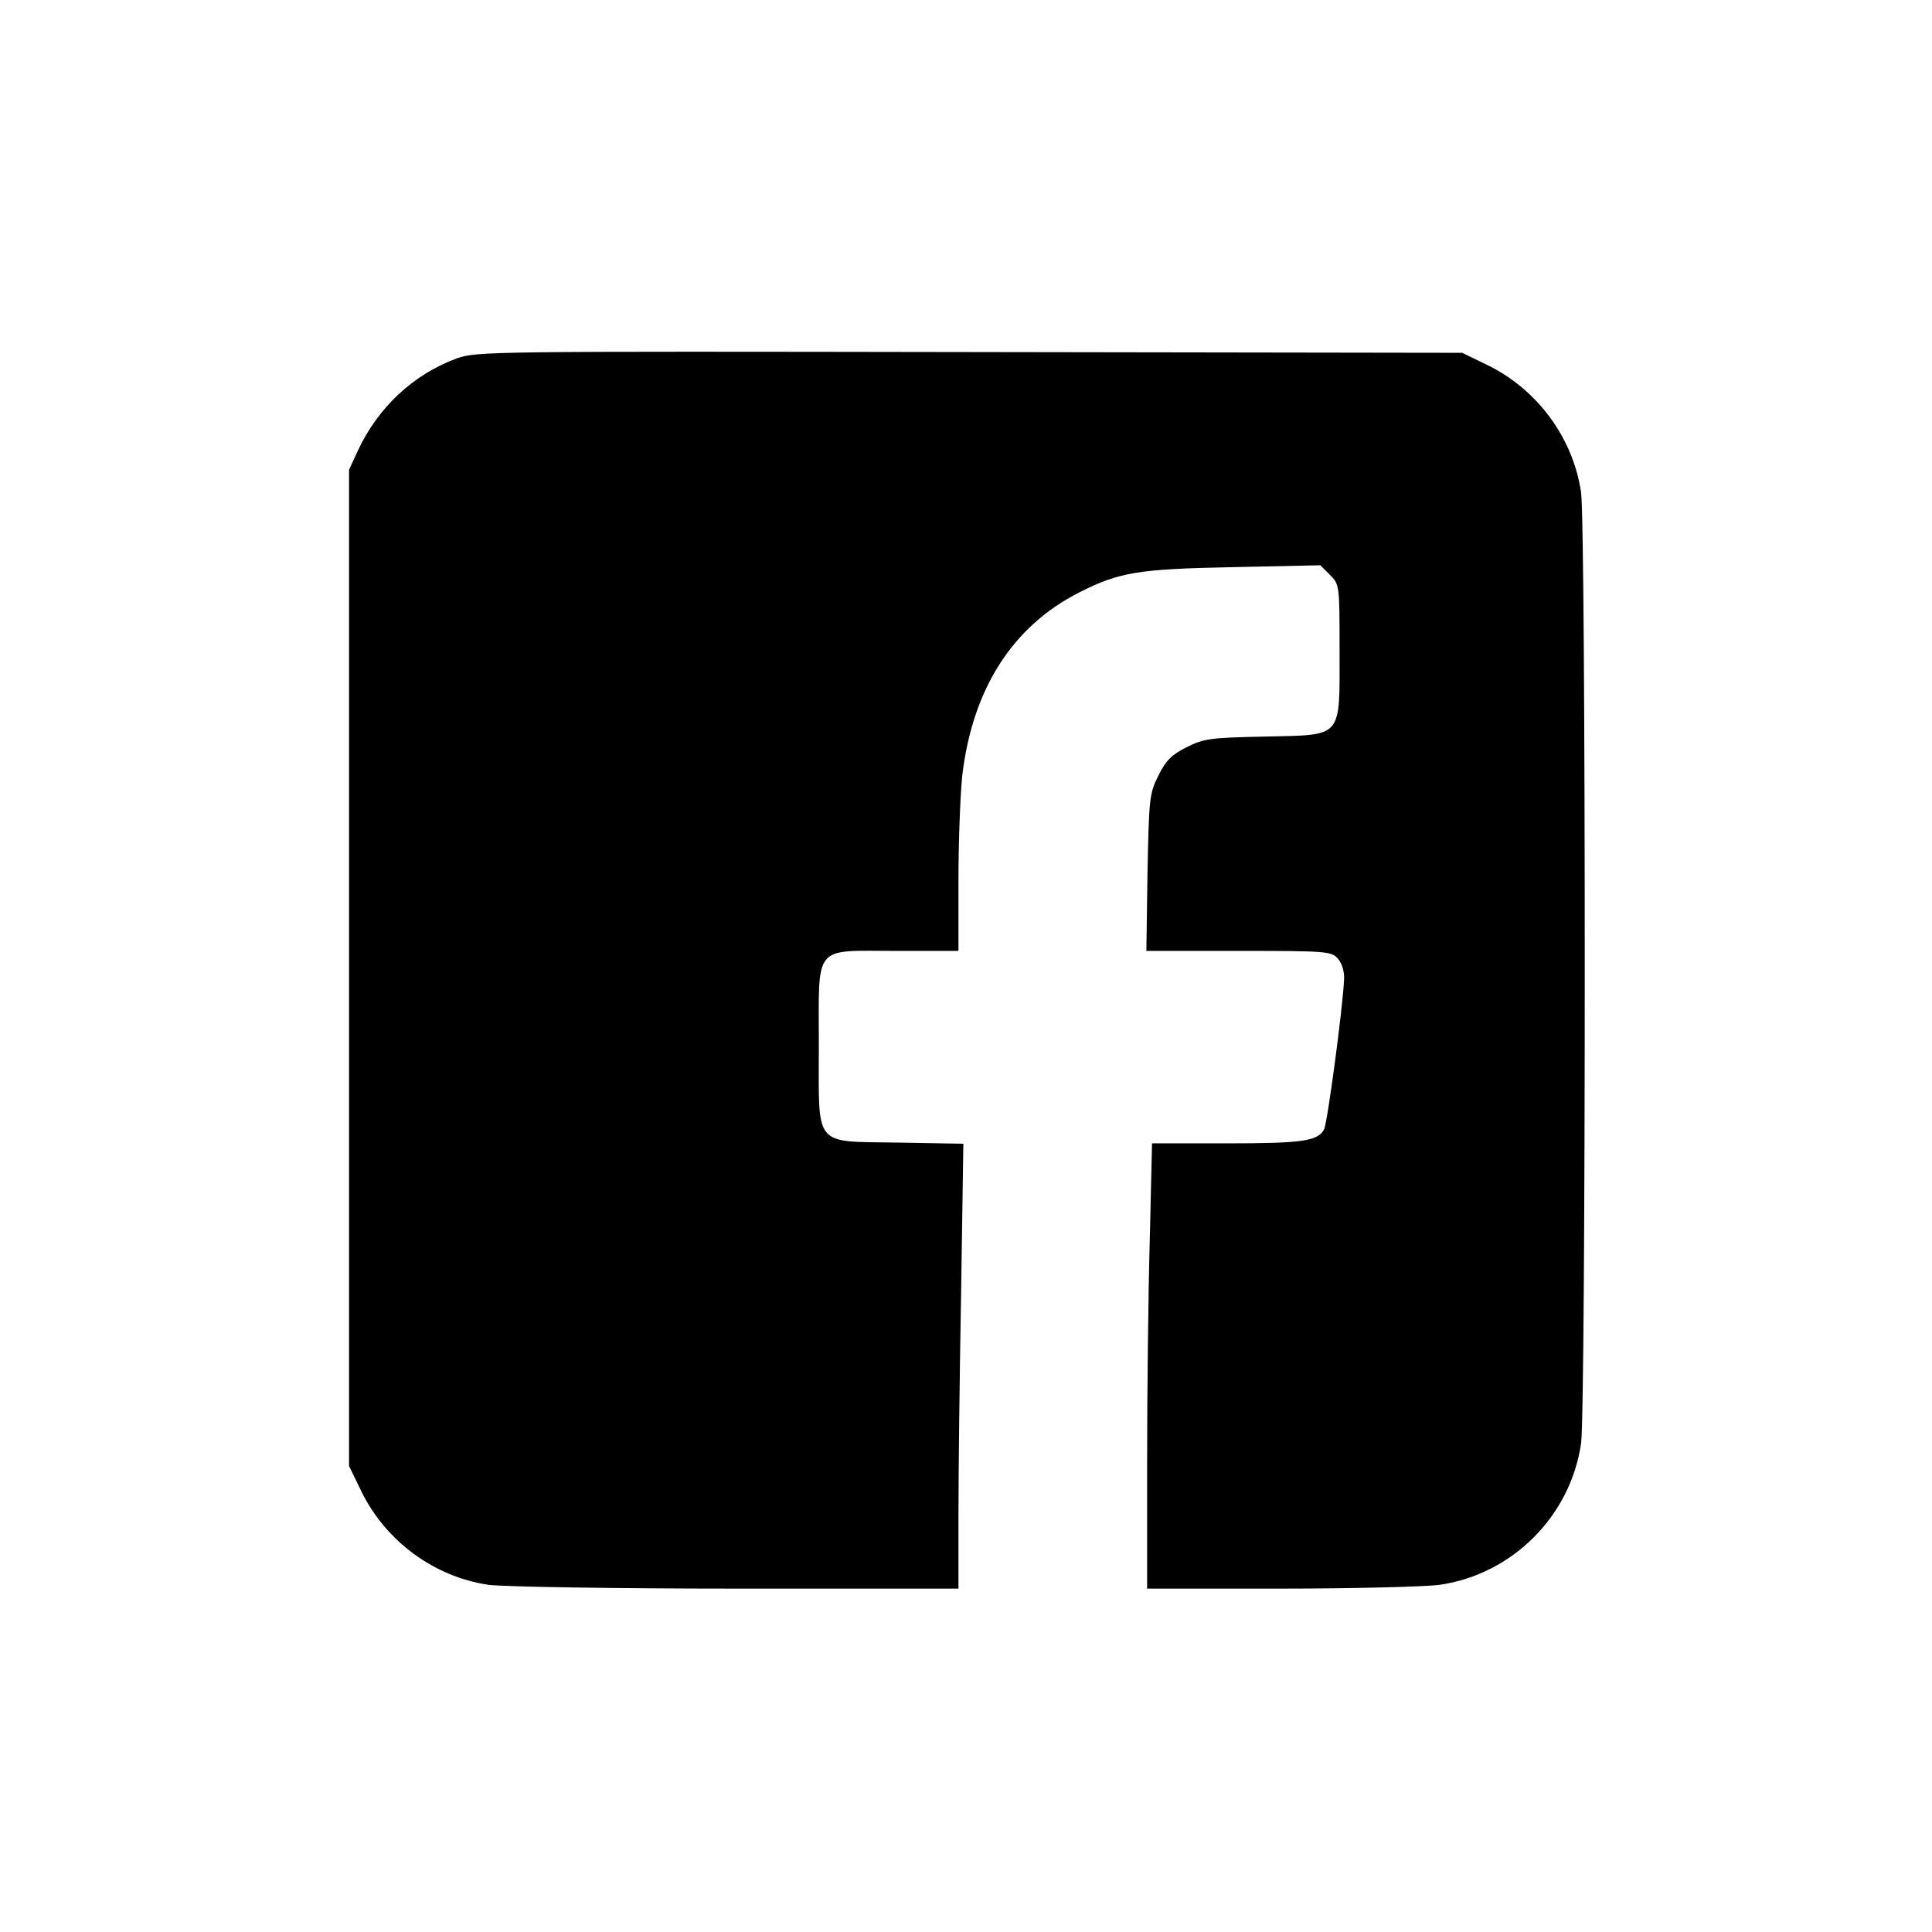 <?xml version="1.0" standalone="no"?>
<!DOCTYPE svg PUBLIC "-//W3C//DTD SVG 20010904//EN"
 "http://www.w3.org/TR/2001/REC-SVG-20010904/DTD/svg10.dtd">
<svg version="1.0" xmlns="http://www.w3.org/2000/svg"
 width="512pt" height="512pt" viewBox="0 0 512 512"
 preserveAspectRatio="xMidYMid meet">
<g transform="translate(0,512) scale(0.1,-0.1)"
fill="#000000" stroke="none">
<path d="M1210 4170 c-114 -42 -208 -129 -262 -245 l-23 -50 0 -1320 0 -1320
33 -68 c65 -132 193 -226 337 -247 40 -5 324 -10 658 -10 l587 0 0 193 c0 105
3 371 7 589 l6 397 -172 3 c-228 4 -211 -17 -211 259 0 270 -17 249 205 249
l165 0 0 188 c0 103 5 227 10 276 27 230 133 396 310 486 107 54 156 62 407
67 l232 5 25 -25 c26 -26 26 -27 26 -200 0 -237 11 -224 -198 -229 -144 -3
-161 -5 -207 -28 -40 -20 -55 -35 -75 -75 -24 -48 -25 -60 -29 -257 l-3 -208
244 0 c233 0 246 -1 263 -20 11 -12 18 -34 17 -55 -3 -72 -44 -380 -53 -398
-17 -31 -56 -37 -258 -37 l-198 0 -6 -257 c-4 -141 -7 -406 -7 -590 l0 -333
353 0 c193 0 384 5 422 10 193 28 347 182 375 375 13 95 13 2425 0 2520 -21
144 -115 272 -247 337 l-68 33 -1305 2 c-1279 2 -1306 2 -1360 -17z"/>
</g>
</svg>
